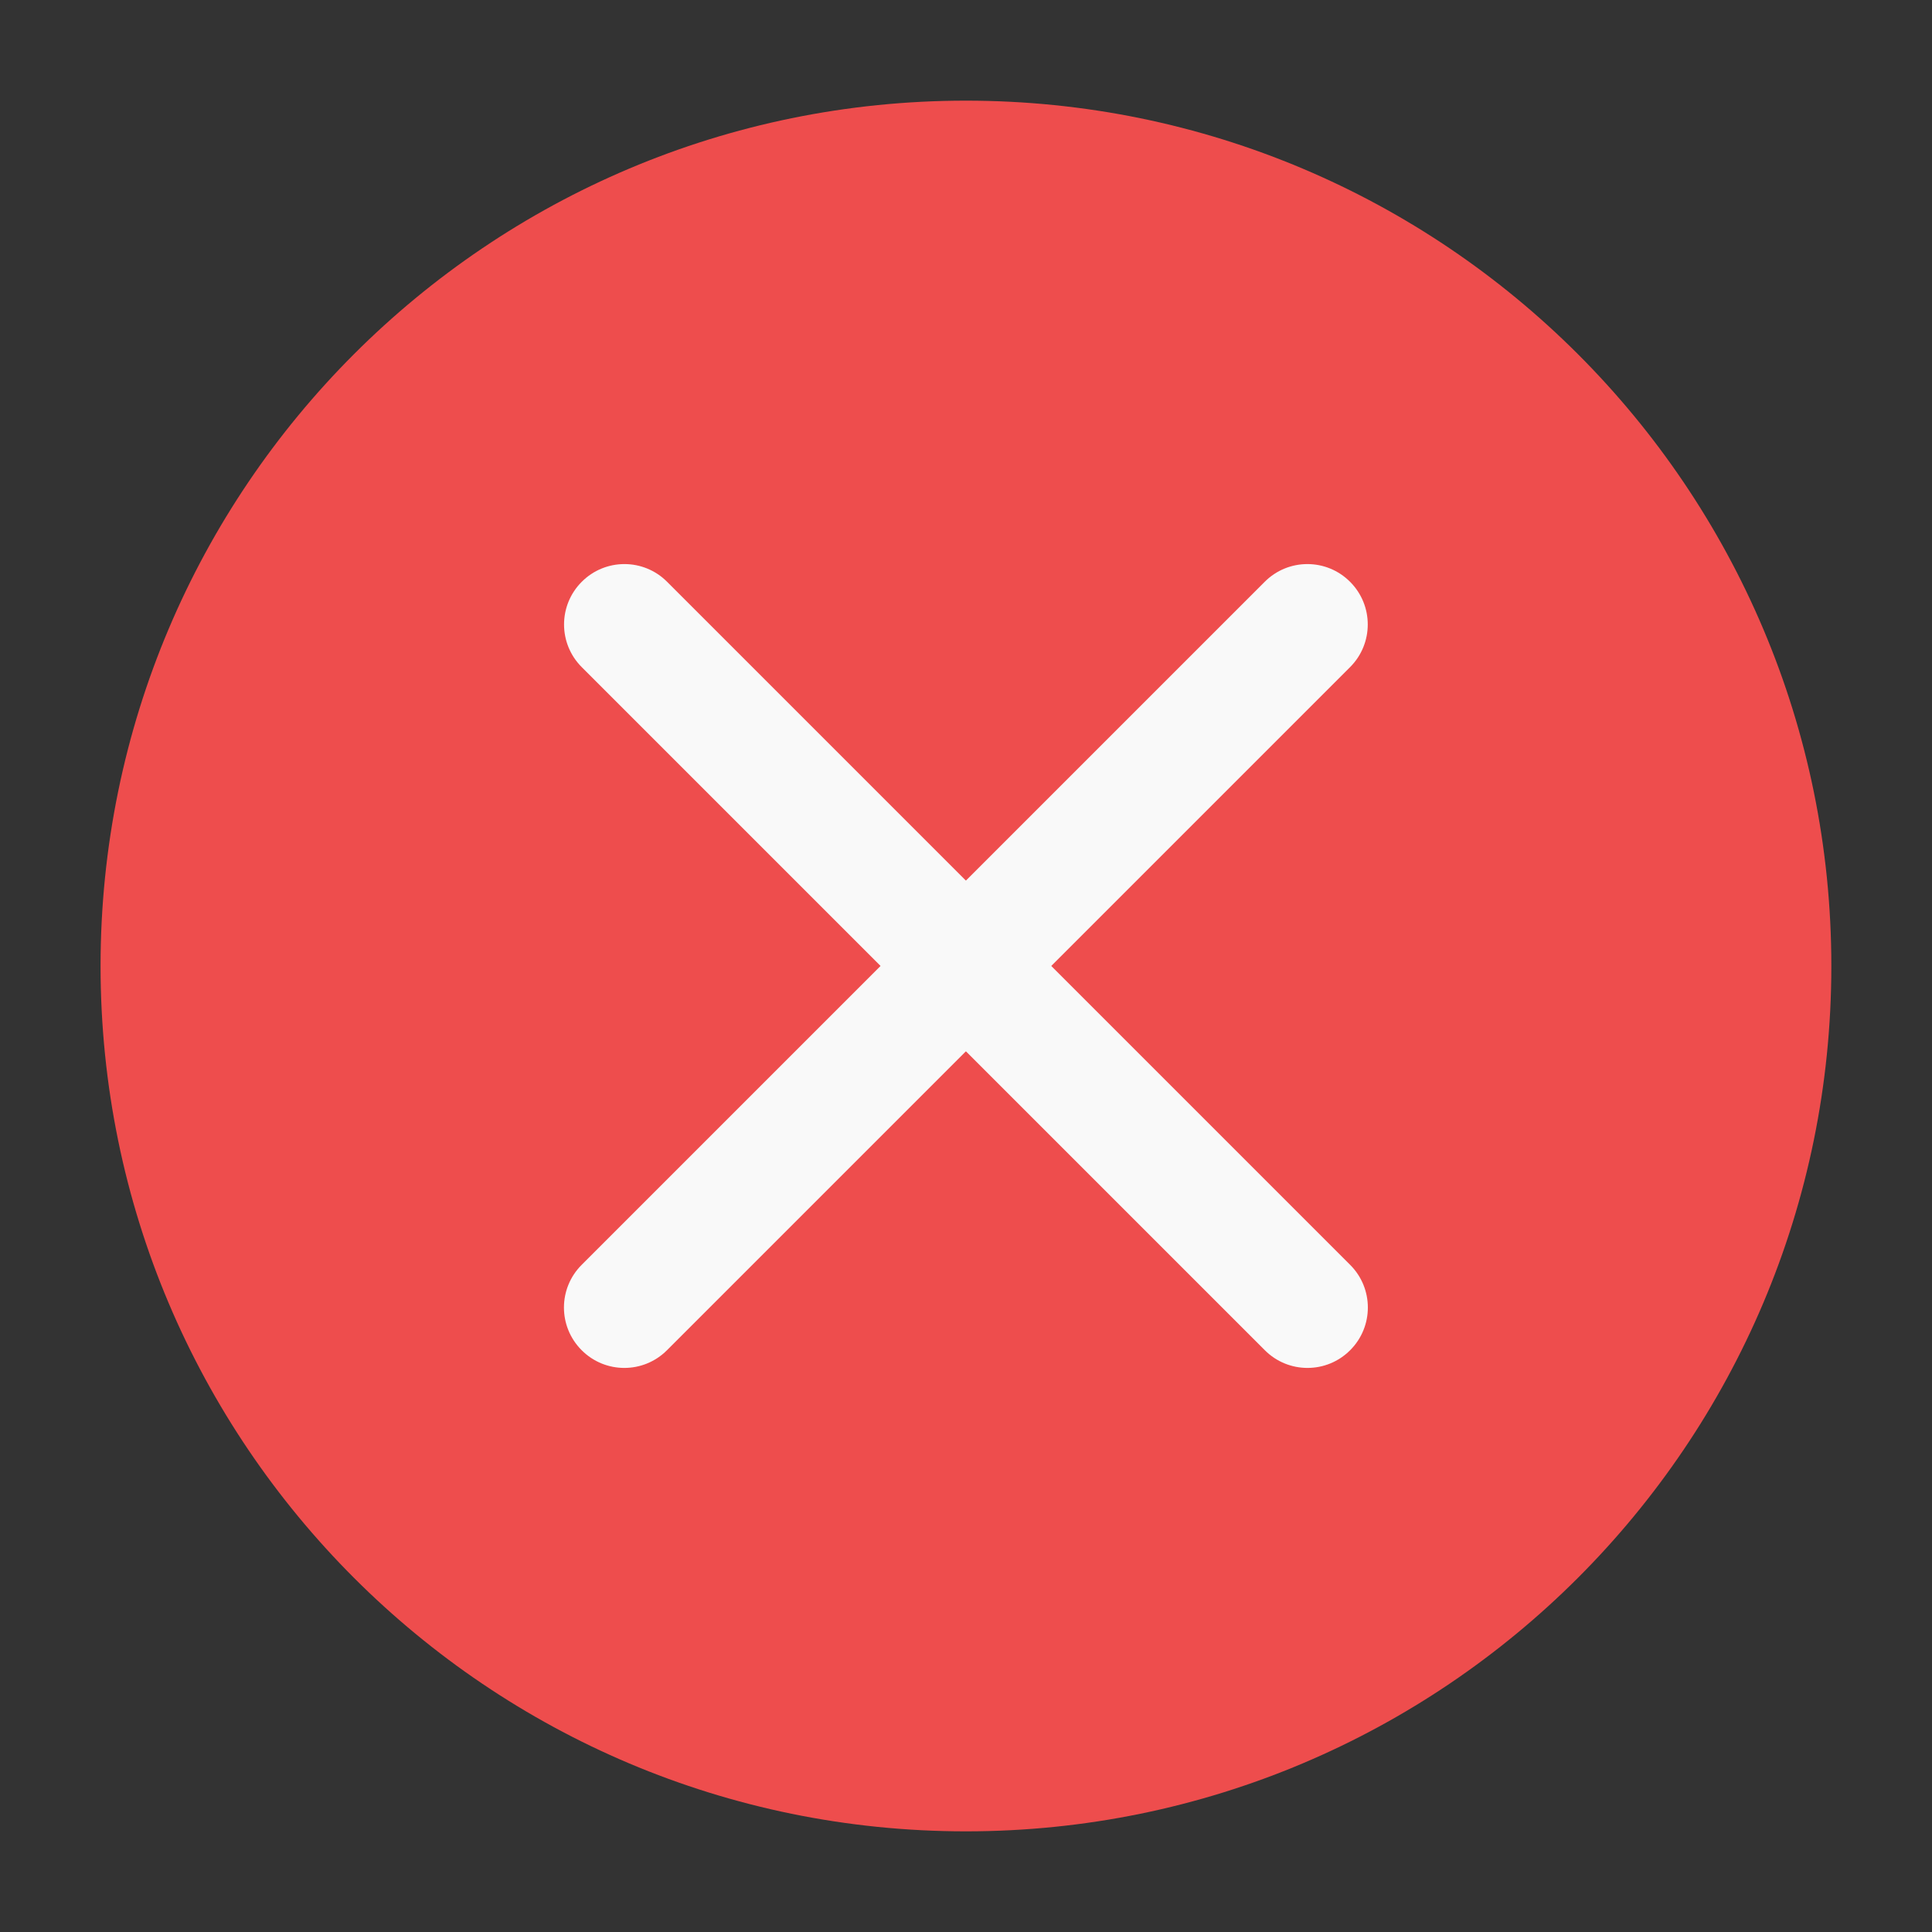 <svg width="20" height="20" viewBox="0 0 20 20" fill="none" xmlns="http://www.w3.org/2000/svg">
<rect x="0" y="0" width="20" height="20" fill="#333333" stroke="none"/>
<path fill-rule="evenodd" clip-rule="evenodd" d="M9.999 1.042C5.052 1.042 1.041 5.052 1.041 10C1.041 14.948 5.052 18.958 9.999 18.958C14.947 18.958 18.958 14.948 18.958 10C18.958 5.052 14.947 1.042 9.999 1.042Z" fill="#EE4D4D"/>
<path fill-rule="evenodd" clip-rule="evenodd" d="M6.022 6.023C6.266 5.778 6.662 5.778 6.906 6.023L13.977 13.094C14.221 13.338 14.221 13.733 13.977 13.977C13.733 14.222 13.337 14.222 13.093 13.977L6.022 6.906C5.778 6.662 5.778 6.267 6.022 6.023Z" fill="#F9F9F9"/>
<path fill-rule="evenodd" clip-rule="evenodd" d="M6.021 13.977C5.777 13.733 5.777 13.338 6.021 13.094L13.092 6.023C13.336 5.778 13.732 5.778 13.976 6.023C14.22 6.267 14.22 6.662 13.976 6.906L6.905 13.977C6.661 14.222 6.265 14.222 6.021 13.977Z" fill="#F9F9F9"/>
</svg>

